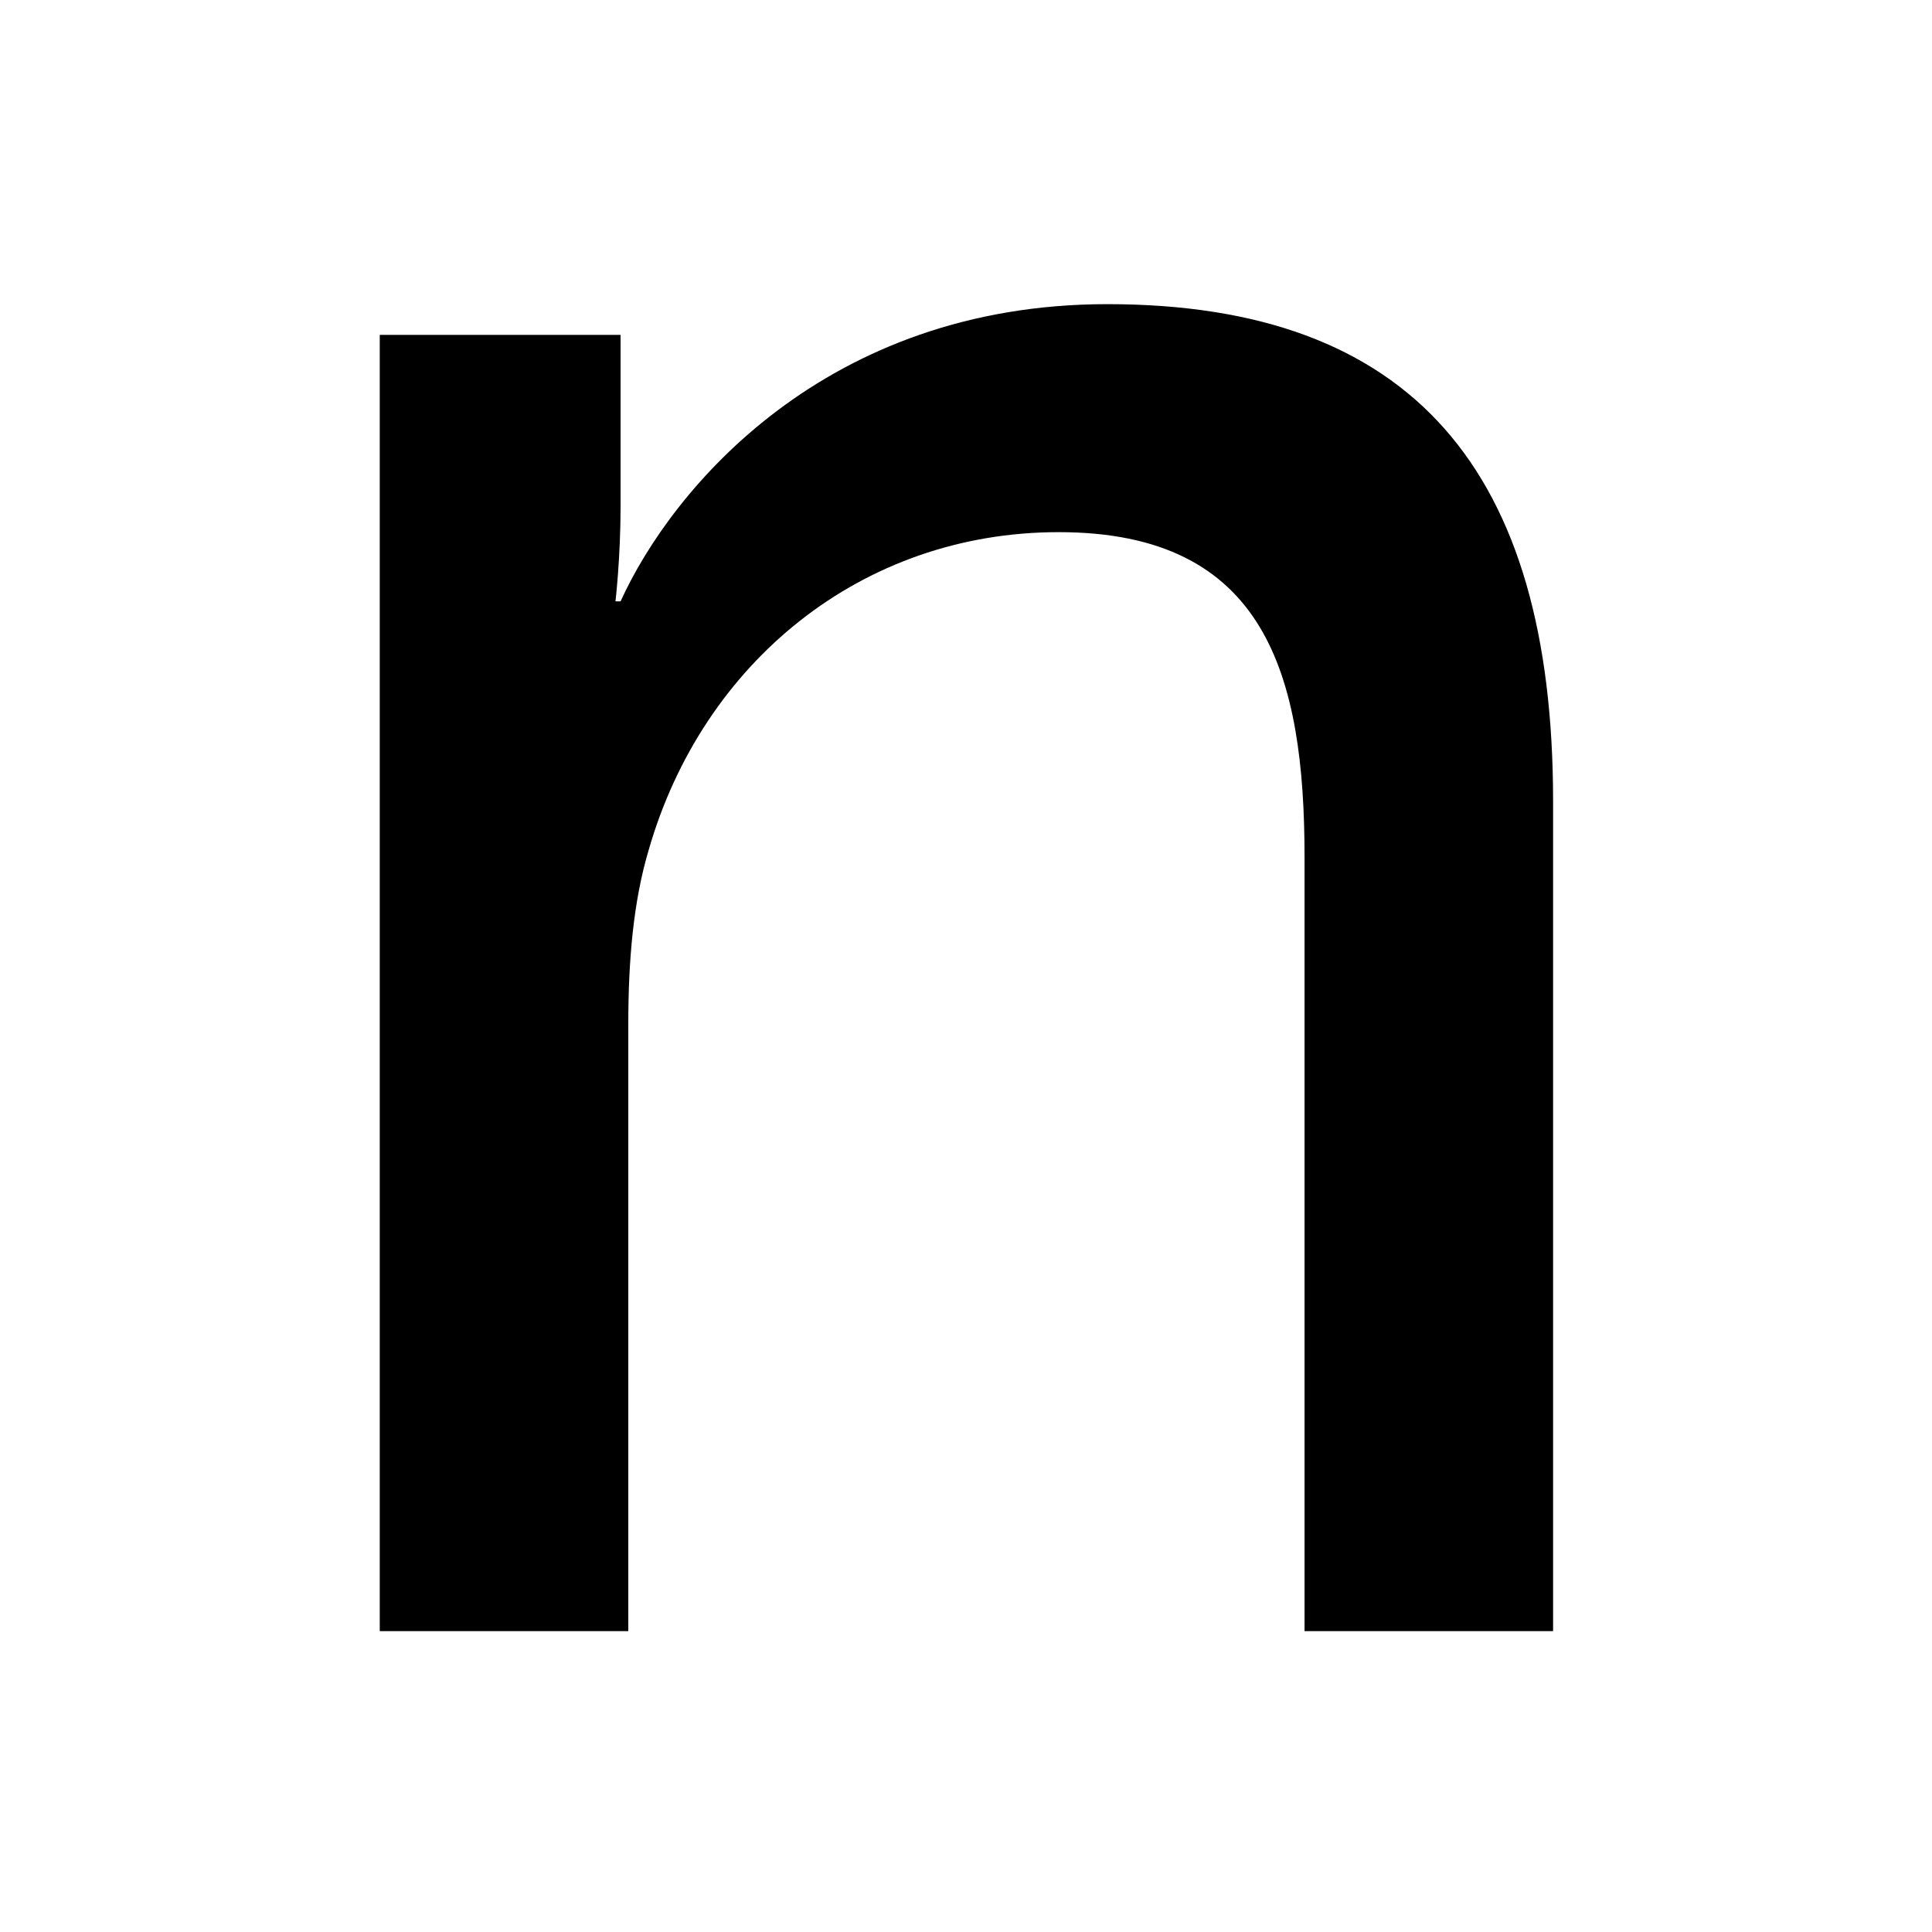 <?xml version="1.0" encoding="utf-8"?>
<!-- Generator: Adobe Illustrator 16.0.4, SVG Export Plug-In . SVG Version: 6.00 Build 0)  -->
<!DOCTYPE svg PUBLIC "-//W3C//DTD SVG 1.1//EN" "http://www.w3.org/Graphics/SVG/1.1/DTD/svg11.dtd">
<svg version="1.1" id="Layer_1" xmlns="http://www.w3.org/2000/svg" xmlns:xlink="http://www.w3.org/1999/xlink" x="0px" y="0px"
	 width="800px" height="800px" viewBox="0 0 800 800" enable-background="new 0 0 800 800" xml:space="preserve">
<path d="M157.247,138.672h99.72v71.07c0,21.221-2.111,39.258-2.111,39.258h2.111c21.215-46.682,84.906-123.058,201.585-123.058
	c126.197,0,184.548,68.947,184.548,205.785v343.691H540.185V355.065c0-75.332-15.876-134.715-101.798-134.715
	c-81.722,0-147.469,54.088-169.756,131.526c-6.346,21.227-8.468,45.609-8.468,72.142v251.4H157.247V138.672z"/>
</svg>
